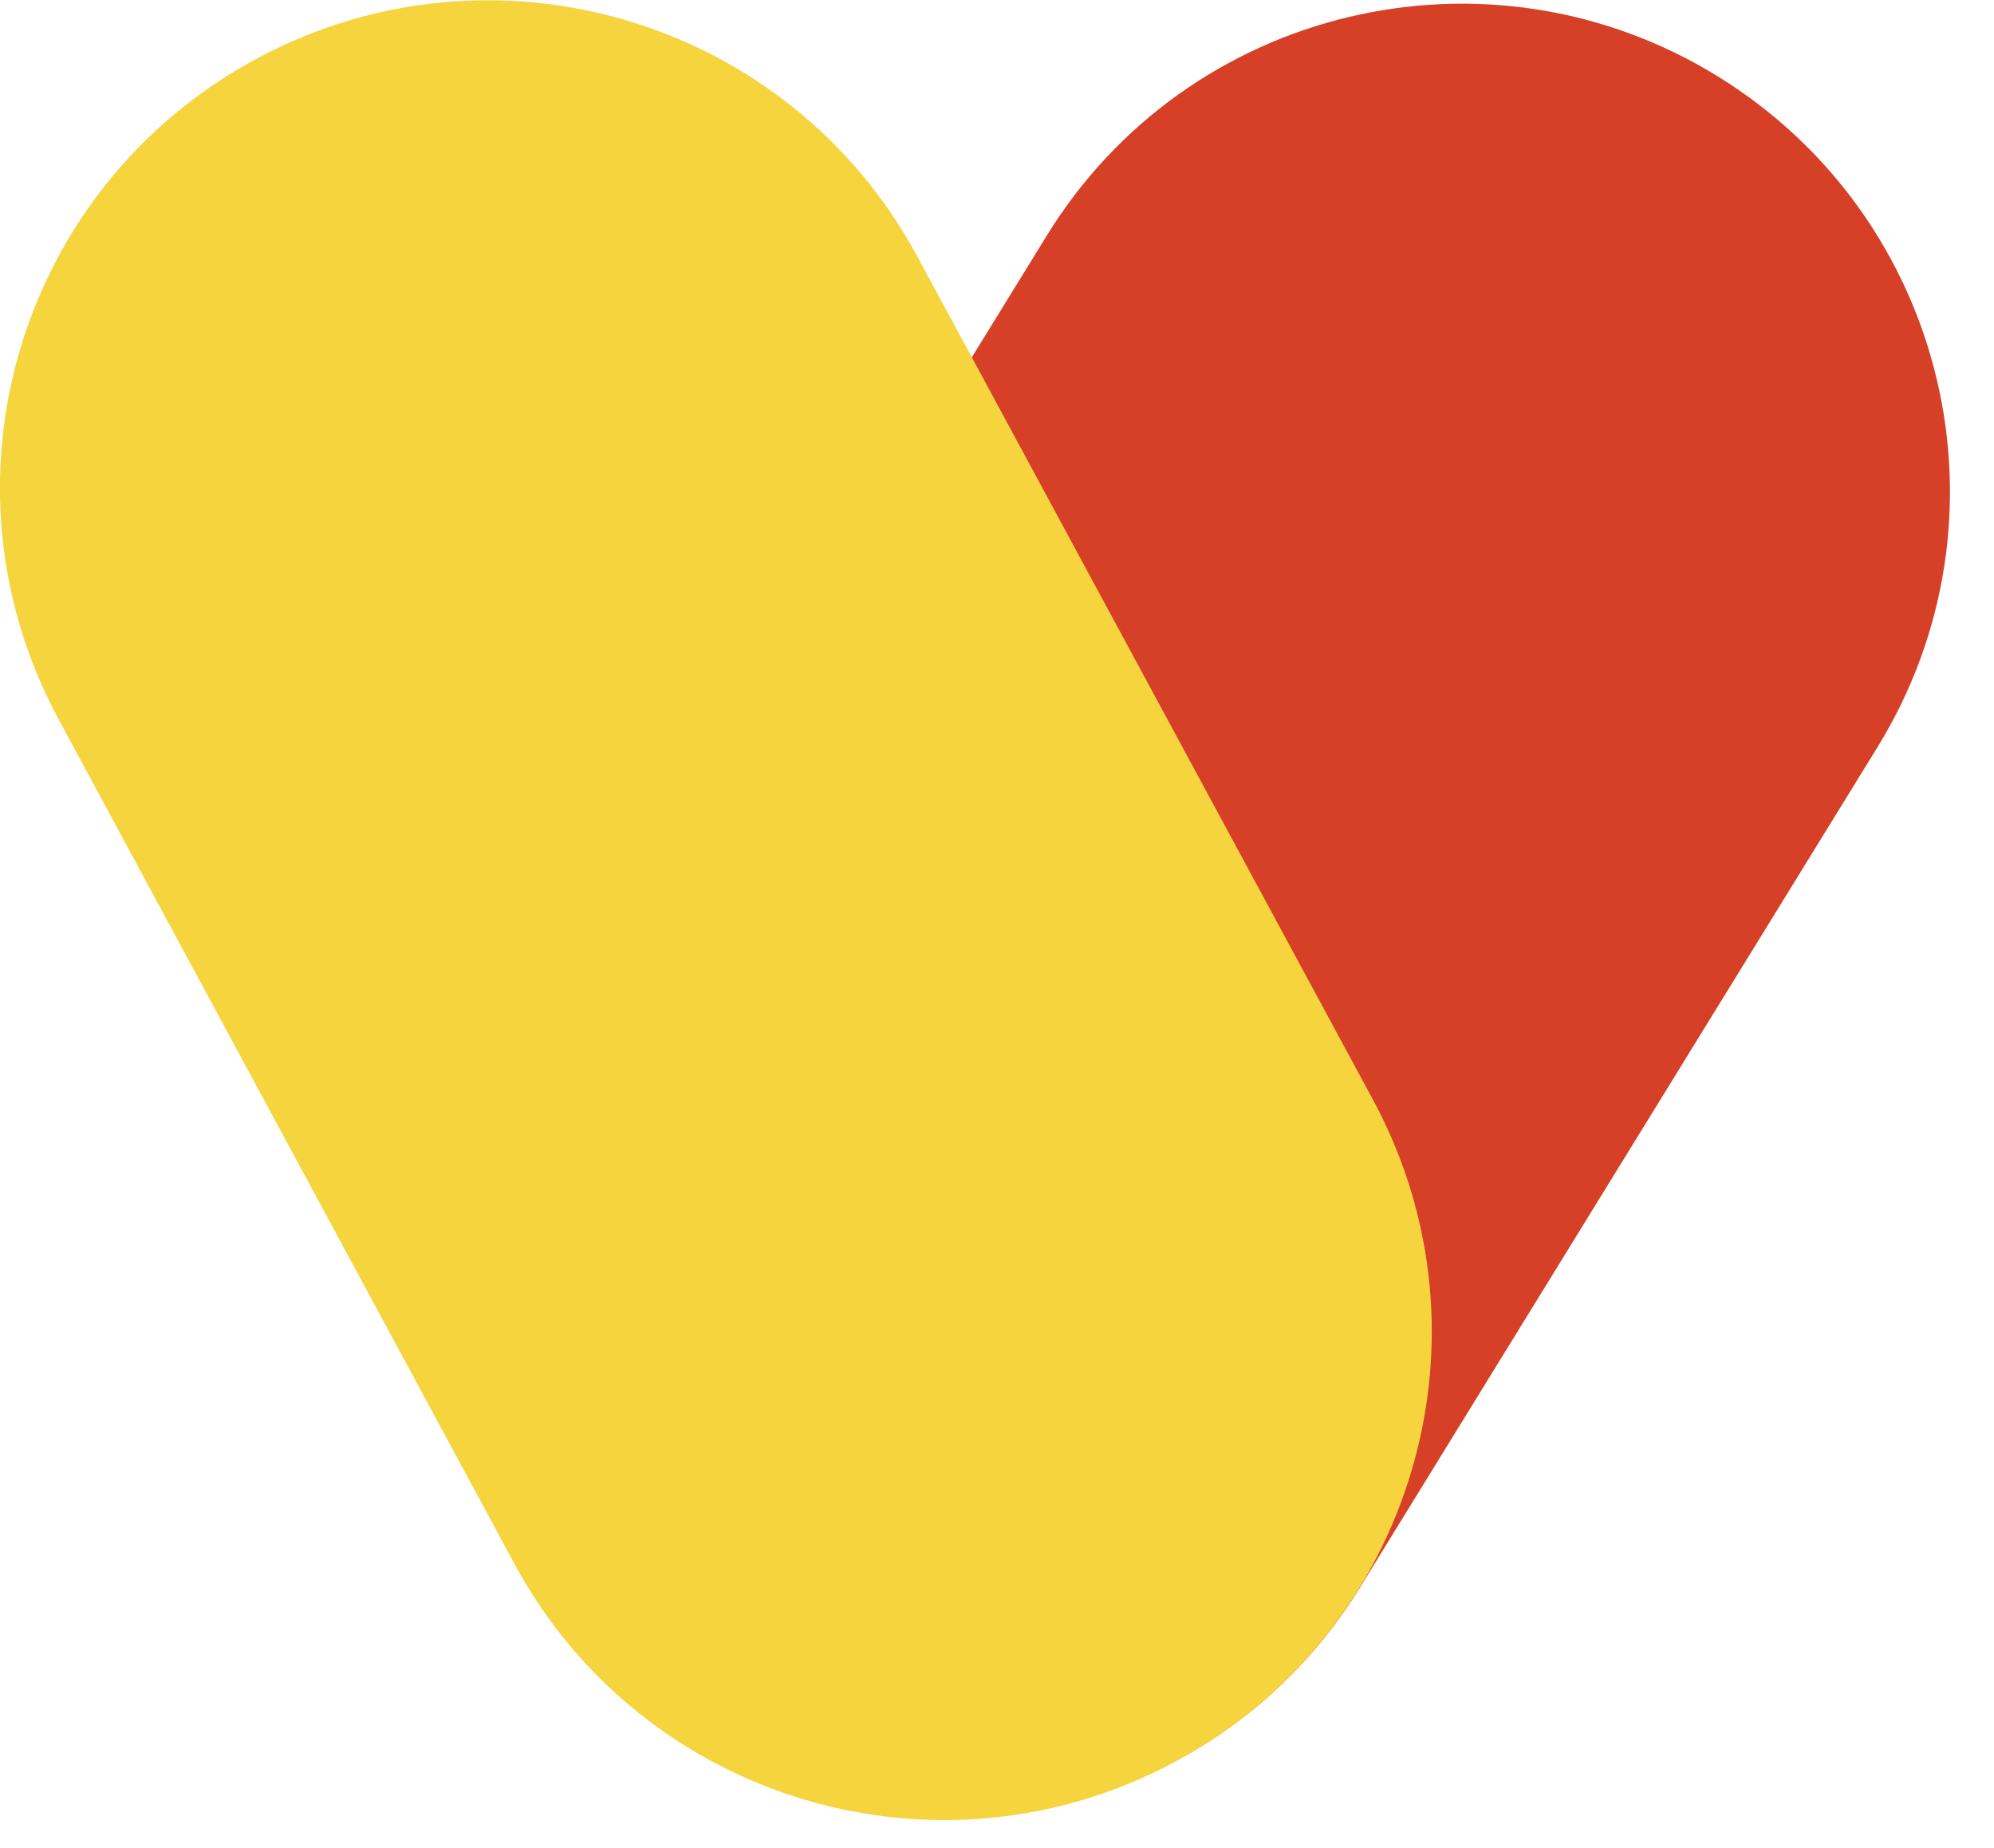 <svg width="41" height="38" viewBox="0 0 41 38" fill="none" xmlns="http://www.w3.org/2000/svg">
<path d="M14.17 35.91C9.45 33.01 7.98 26.83 10.89 22.11L21.52 4.85C24.42 0.13 30.6 -1.34 35.32 1.57C40.04 4.48 41.51 10.65 38.6 15.37L27.97 32.63C25.07 37.35 18.89 38.81 14.17 35.91Z" fill="#D64026"/>
<path d="M24.17 36.22C19.3 38.85 13.21 37.03 10.58 32.16L1.21 14.8C-1.43 9.92 0.39 3.84 5.27 1.21C10.15 -1.42 16.23 0.4 18.86 5.27L28.24 22.63C30.86 27.5 29.05 33.59 24.17 36.22Z" fill="#F5D43E"/>
</svg>
